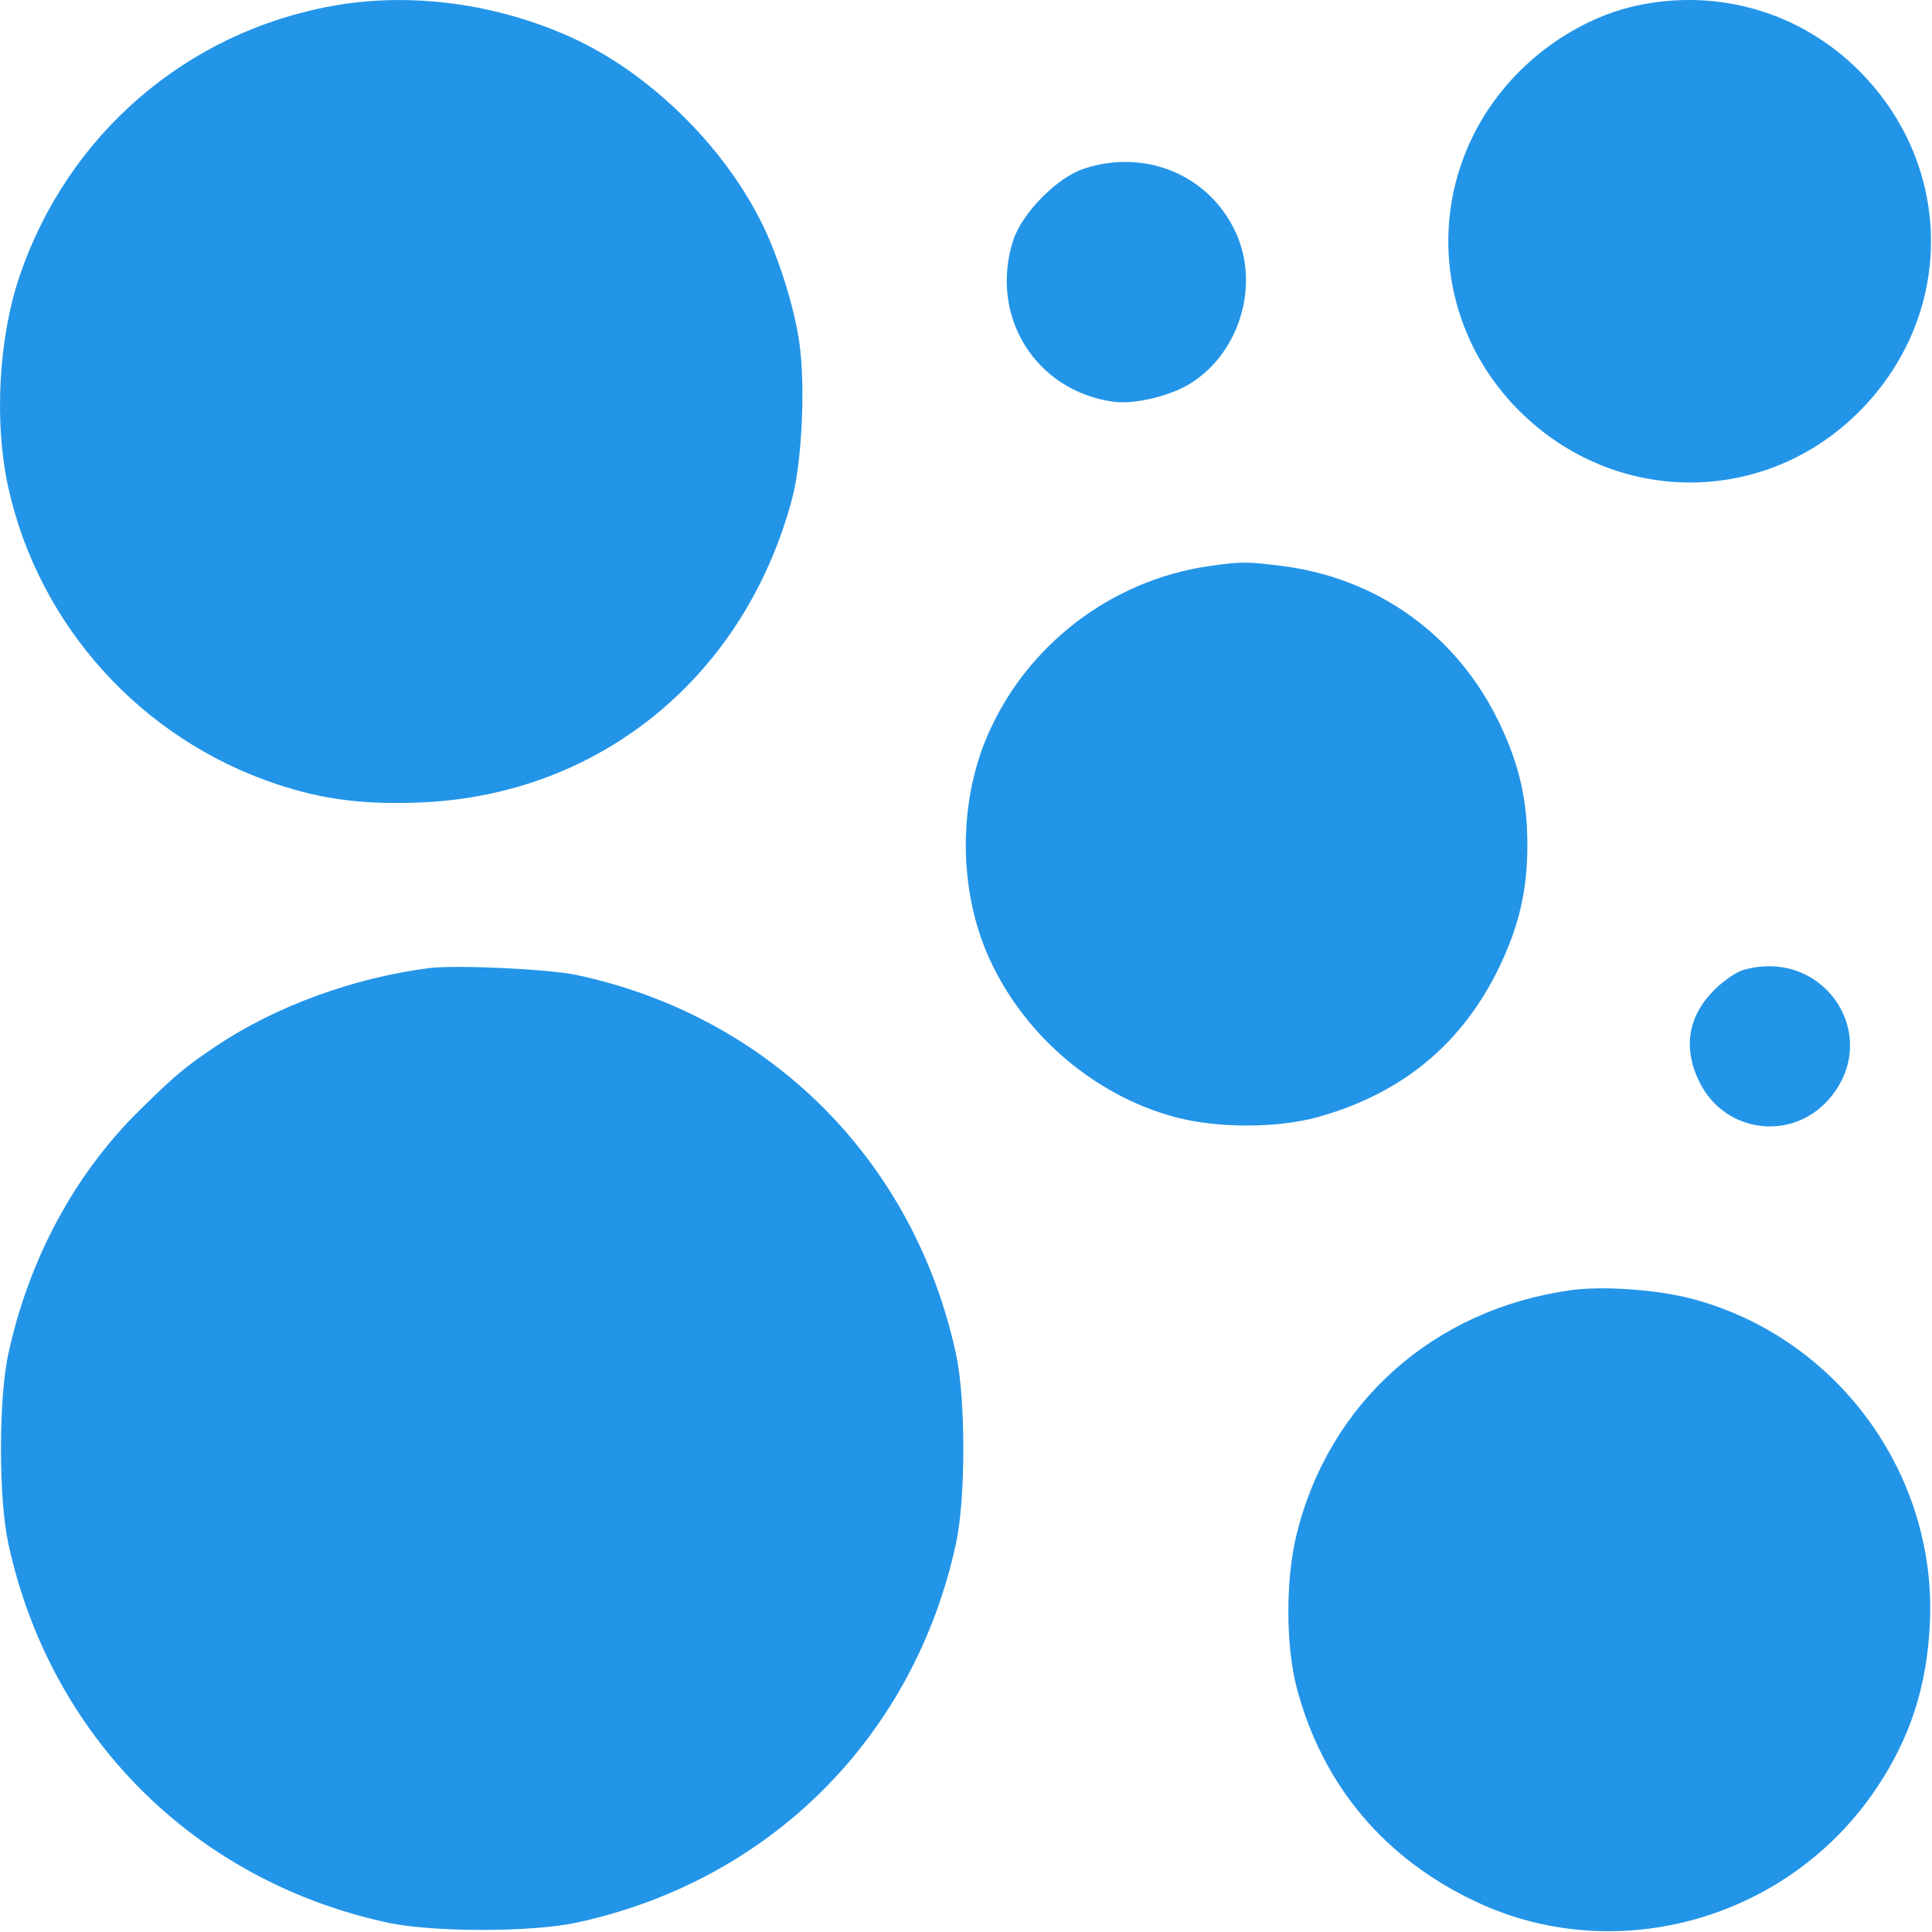 <?xml version="1.0" encoding="UTF-8"?>
<svg xmlns="http://www.w3.org/2000/svg" width="60" height="60" viewBox="0 0 60 60" fill="none">
  <path fill-rule="evenodd" clip-rule="evenodd" d="M10.345 0.18C5.798 0.991 2.104 4.176 0.609 8.571C-0.043 10.49 -0.187 13.116 0.252 15.115C1.197 19.425 4.383 22.952 8.596 24.354C10.043 24.835 11.309 24.995 13.081 24.92C18.638 24.686 23.134 21.003 24.601 15.482C24.908 14.329 25.016 11.973 24.824 10.637C24.661 9.504 24.163 7.933 23.634 6.879C22.423 4.471 20.129 2.243 17.748 1.164C15.406 0.103 12.752 -0.25 10.345 0.18ZM50.833 0.173C49.532 0.453 48.212 1.192 47.193 2.211C44.242 5.162 44.24 9.825 47.189 12.765C50.153 15.72 54.812 15.725 57.745 12.776C60.71 9.796 60.71 5.187 57.745 2.207C55.931 0.382 53.368 -0.371 50.833 0.173ZM33.665 5.237C32.826 5.512 31.734 6.622 31.462 7.475C30.719 9.814 32.151 12.127 34.557 12.474C35.219 12.57 36.343 12.304 36.983 11.9C38.504 10.94 39.126 8.856 38.38 7.225C37.564 5.443 35.583 4.608 33.665 5.237ZM37.537 17.582C34.476 18.028 31.834 20.07 30.637 22.915C29.779 24.954 29.779 27.529 30.637 29.567C31.677 32.039 33.93 34.009 36.502 34.695C37.805 35.043 39.67 35.041 40.929 34.691C43.538 33.964 45.404 32.424 46.553 30.05C47.176 28.761 47.434 27.646 47.434 26.241C47.434 24.838 47.177 23.723 46.554 22.433C45.246 19.718 42.784 17.948 39.796 17.574C38.71 17.438 38.527 17.438 37.537 17.582ZM13.333 30.065C10.987 30.362 8.547 31.255 6.712 32.488C5.734 33.145 5.444 33.388 4.332 34.482C2.315 36.468 0.889 39.118 0.255 42.062C-0.045 43.454 -0.045 46.528 0.255 47.921C1.549 53.925 6.04 58.416 12.044 59.71C13.437 60.01 16.51 60.01 17.903 59.71C23.916 58.414 28.396 53.934 29.692 47.921C29.992 46.528 29.992 43.454 29.692 42.062C28.395 36.044 23.905 31.556 17.903 30.278C17.047 30.095 14.155 29.96 13.333 30.065ZM54.135 30.125C53.92 30.186 53.516 30.466 53.235 30.747C52.415 31.567 52.258 32.561 52.784 33.615C53.566 35.185 55.634 35.459 56.791 34.145C58.502 32.2 56.652 29.399 54.135 30.125ZM48.779 40.068C44.519 40.663 41.266 43.565 40.264 47.662C39.922 49.062 39.927 51.114 40.276 52.433C41.072 55.439 42.998 57.729 45.855 59.068C50.231 61.119 55.569 59.595 58.285 55.52C59.327 53.957 59.835 52.39 59.933 50.441C60.169 45.754 57.013 41.475 52.467 40.316C51.4 40.044 49.745 39.933 48.779 40.068Z" fill="#2395E8"></path>
</svg>

